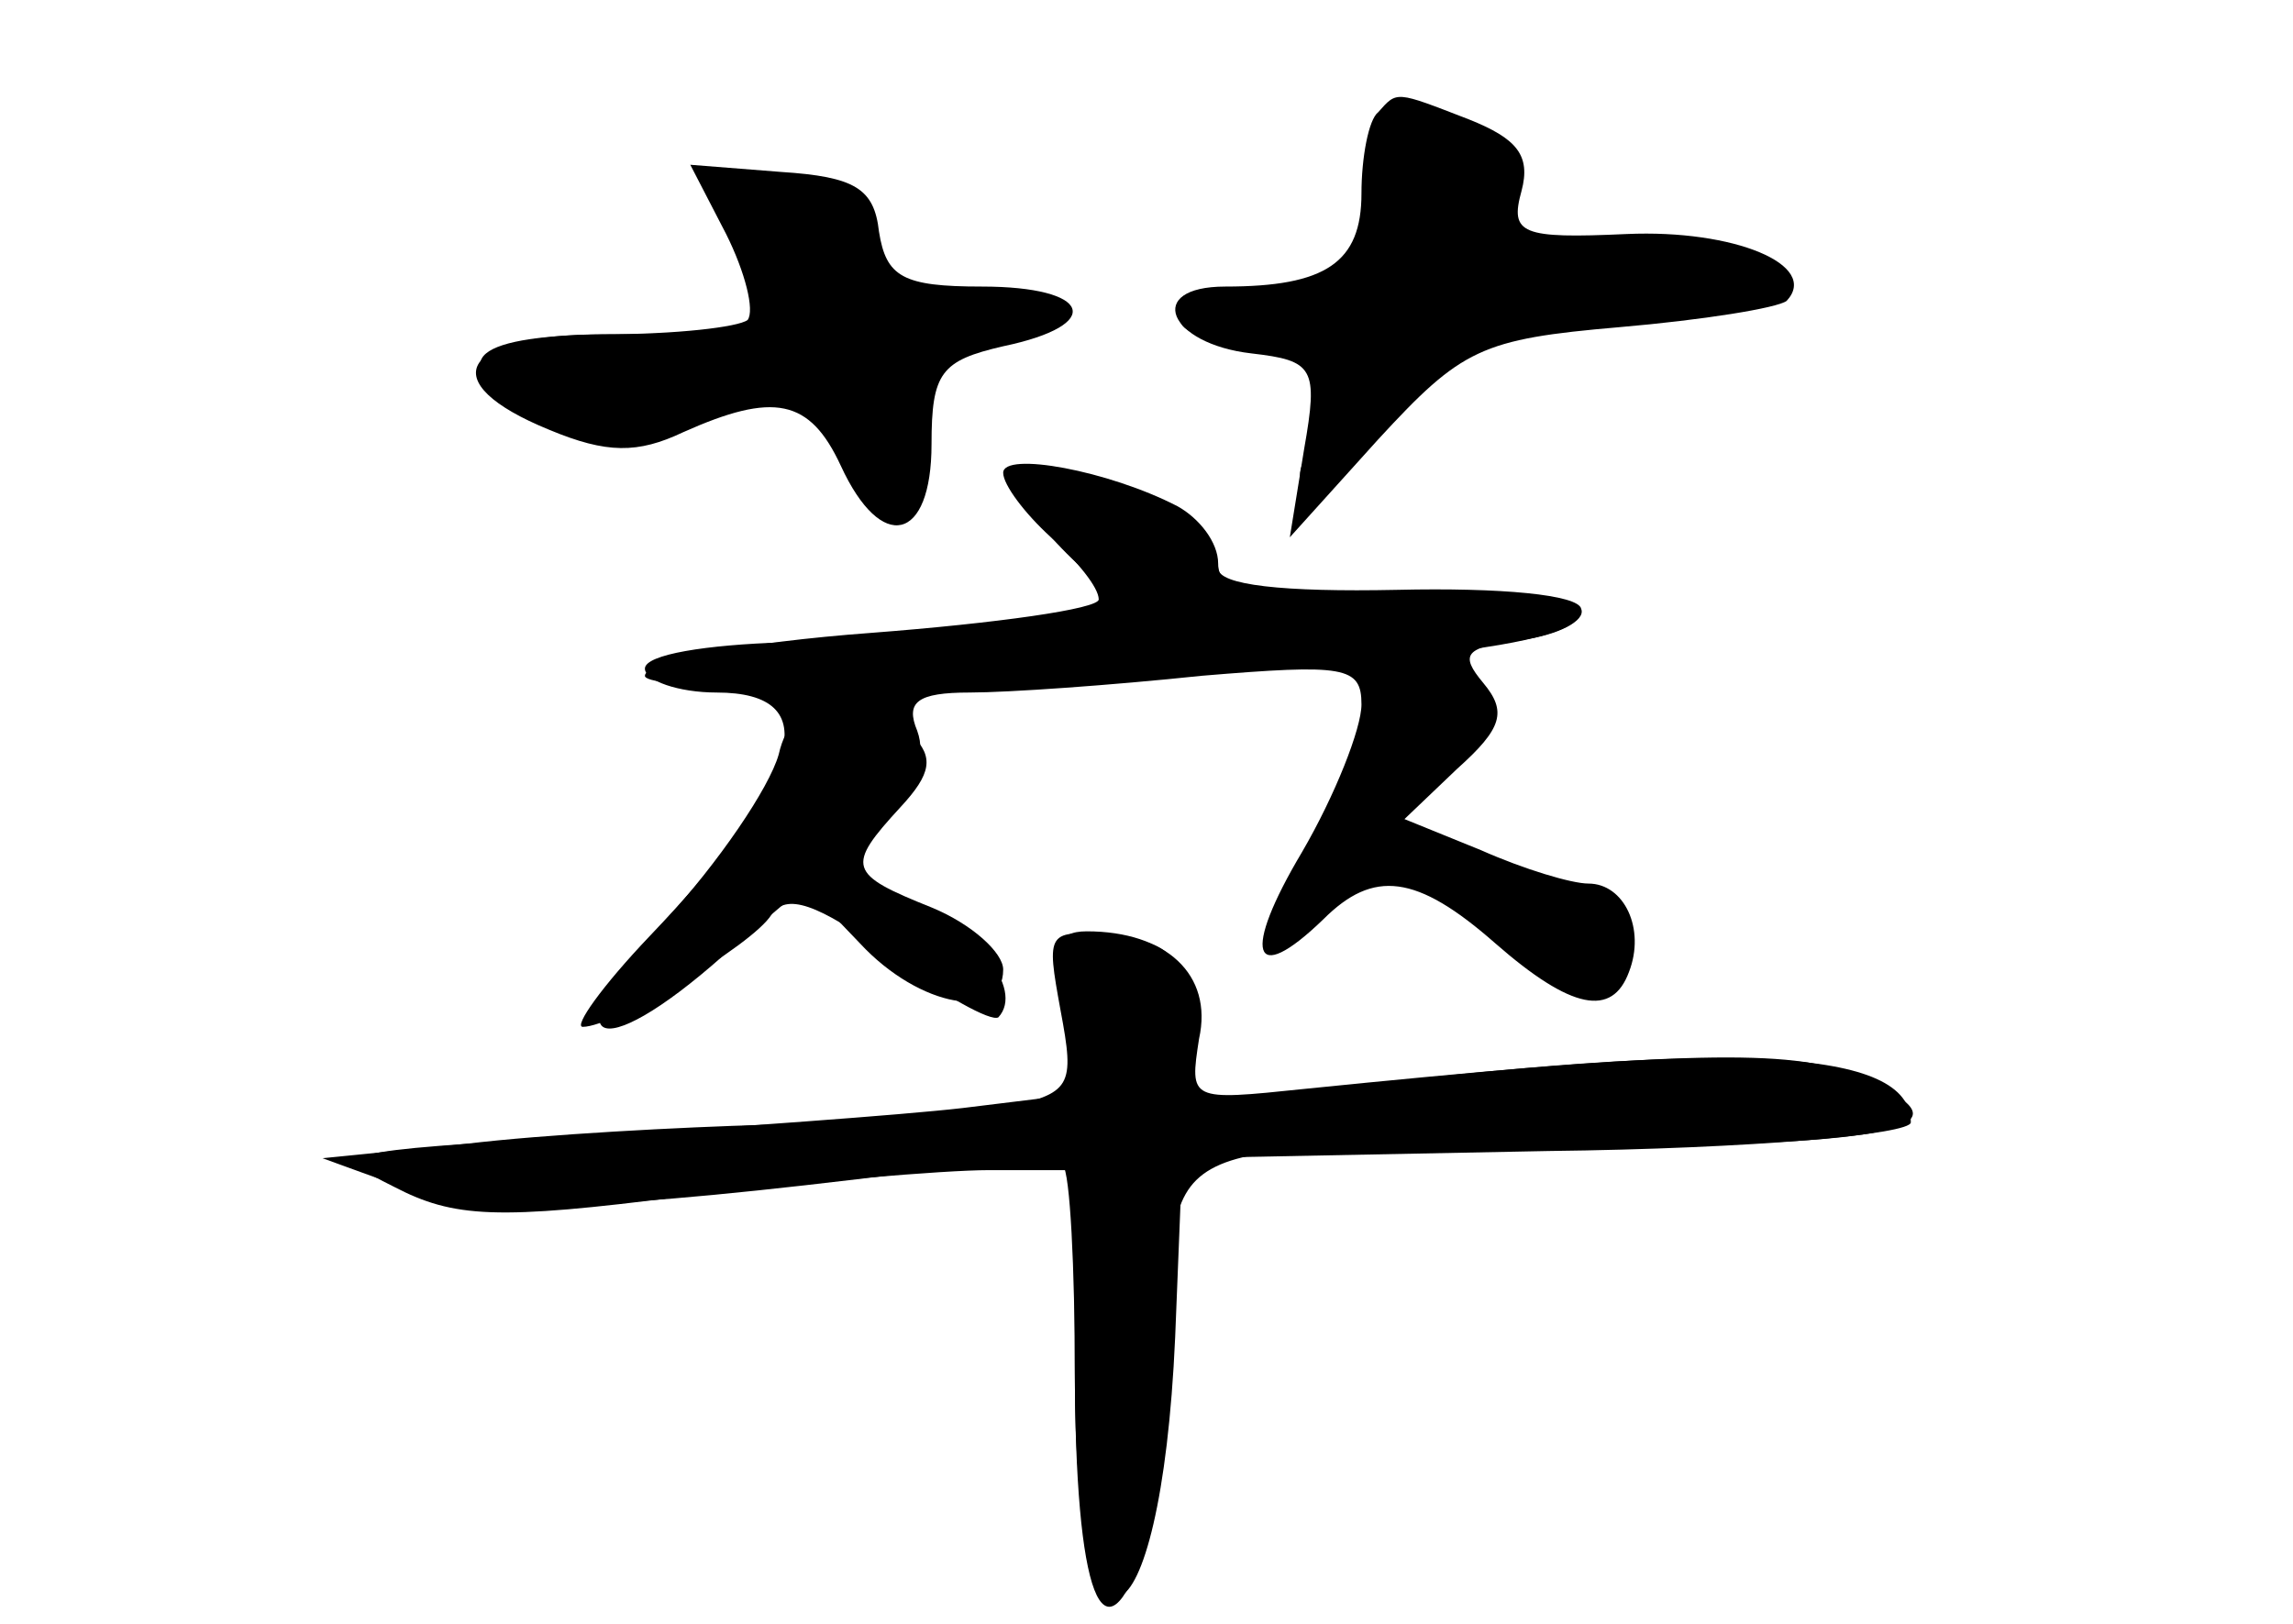 <?xml version="1.0" standalone="no"?>
<!DOCTYPE svg PUBLIC "-//W3C//DTD SVG 20010904//EN"
 "http://www.w3.org/TR/2001/REC-SVG-20010904/DTD/svg10.dtd">
<svg version="1.0" xmlns="http://www.w3.org/2000/svg"
 width="96pt" height="68pt" viewBox="0 0 96 68"
 preserveAspectRatio="xMidYMid meet">
<g transform="translate(0,68) scale(0.1,-0.1)" fill="#000000" stroke="none">
<g id="part-0" class="char-part">
  <path d="M577 633 c-4 -3 -7 -19 -7 -34 0 -29 -15 -39 -57 -39 -34 0 -24 -24
11 -28 26 -3 28 -6 22 -40 l-6 -37 37 41 c35 38 43 42 101 47 35 3 66 8 70 11
14 15 -22 30 -67 28 -44 -2 -49 0 -44 18 4 15 -2 22 -22 30 -31 12 -30 12 -38
3z"/>
  <path d="M304 582 c8 -16 12 -32 9 -36 -4 -3 -30 -6 -60 -6 -61 0 -72 -20 -23
-40 24 -10 37 -10 56 -1 38 17 53 14 66 -14 17 -37 38 -32 38 9 0 30 4 35 30
41 43 9 37 25 -9 25 -33 0 -40 4 -43 23 -2 18 -10 23 -41 25 l-38 3 15 -29z"/>
  <path d="M430 472 c0 -5 9 -17 21 -28 l21 -19 -43 -7 c-24 -3 -70 -7 -101 -7
-32 -1 -58 -5 -58 -11 0 -5 14 -10 30 -10 46 0 36 -35 -28 -102 -20 -21 -32
-38 -28 -38 13 0 71 34 79 47 6 9 19 5 49 -17 23 -17 43 -28 46 -26 11 12 -10
38 -38 47 -35 13 -38 23 -10 42 13 9 18 20 14 31 -5 12 0 16 22 16 16 0 59 3
97 7 60 5 67 4 67 -12 0 -10 -11 -38 -25 -62 -25 -42 -21 -57 9 -28 21 21 39
19 72 -10 32 -28 49 -31 56 -12 7 18 -2 37 -17 37 -7 0 -27 6 -45 14 l-32 13
22 21 c19 17 21 24 11 36 -10 12 -8 15 16 18 15 2 27 8 25 13 -1 6 -34 9 -77
8 -48 -1 -75 2 -75 9 0 6 -8 17 -17 24 -20 15 -63 19 -63 6z"/>
  <path d="M444 257 c6 -32 5 -35 -25 -41 -17 -3 -61 -6 -98 -7 -36 -1 -93 -4
-126 -8 l-60 -6 33 -12 c32 -12 85 -10 214 6 32 4 60 5 63 3 3 -3 5 -43 5 -88
0 -133 36 -119 42 16 l3 75 153 3 c86 1 152 7 152 12 0 31 -74 35 -252 13
l-47 -5 -3 33 c-3 29 -7 34 -32 37 -28 3 -28 2 -22 -31z"/>
</g>
<g id="part-1" class="char-part">
  <path d="M575 620 c3 -5 3 -21 -1 -35 -5 -20 -12 -25 -39 -25 -19 0 -37 -4
-40 -10 -6 -10 14 -15 49 -11 19 1 19 -5 1 -54 -4 -12 9 -4 35 23 40 40 44 42
101 42 58 0 78 13 39 25 -11 4 -35 6 -53 5 -47 -3 -51 -1 -38 13 8 10 7 17 -1
25 -14 14 -62 16 -53 2z"/>
  <path d="M306 602 c-4 -3 0 -15 8 -28 8 -12 12 -24 9 -28 -4 -3 -33 -6 -65 -6
-60 0 -73 -11 -37 -31 19 -10 68 -7 104 7 8 4 20 -7 30 -26 19 -37 37 -31 28
10 -5 27 -3 31 26 36 42 9 40 24 -3 17 -30 -5 -35 -3 -38 18 -3 22 -49 45 -62
31z"/>
</g>
<g id="part-2" class="char-part">
  <path d="M420 482 c0 -5 9 -17 20 -27 11 -10 20 -21 20 -26 0 -4 -43 -10 -95
-14 -54 -4 -95 -12 -95 -18 0 -10 241 -3 345 11 75 10 52 27 -32 24 -59 -2
-73 0 -73 12 0 9 -8 19 -17 24 -29 15 -73 23 -73 14z"/>
</g>
<g id="part-3" class="char-part">
  <path d="M326 364 c-4 -14 -25 -45 -48 -70 -47 -51 -29 -62 25 -14 l34 29 23
-24 c25 -27 60 -33 60 -11 0 7 -13 19 -30 26 -35 14 -36 17 -13 42 13 14 14
21 5 30 -23 23 -50 19 -56 -8z"/>
</g>
<g id="part-4" class="char-part">
  <path d="M445 256 l7 -34 -49 -6 c-26 -3 -97 -8 -158 -12 -106 -6 -108 -7 -80
-21 25 -13 43 -14 121 -4 51 6 109 11 128 11 l36 0 0 -82 c0 -97 12 -127 29
-77 6 17 11 53 11 78 0 96 -8 91 161 91 149 0 181 8 122 31 -26 10 -79 8 -227
-7 -48 -5 -48 -5 -44 21 6 27 -14 45 -47 45 -13 0 -15 -7 -10 -34z"/>
</g>
</g>
</svg>